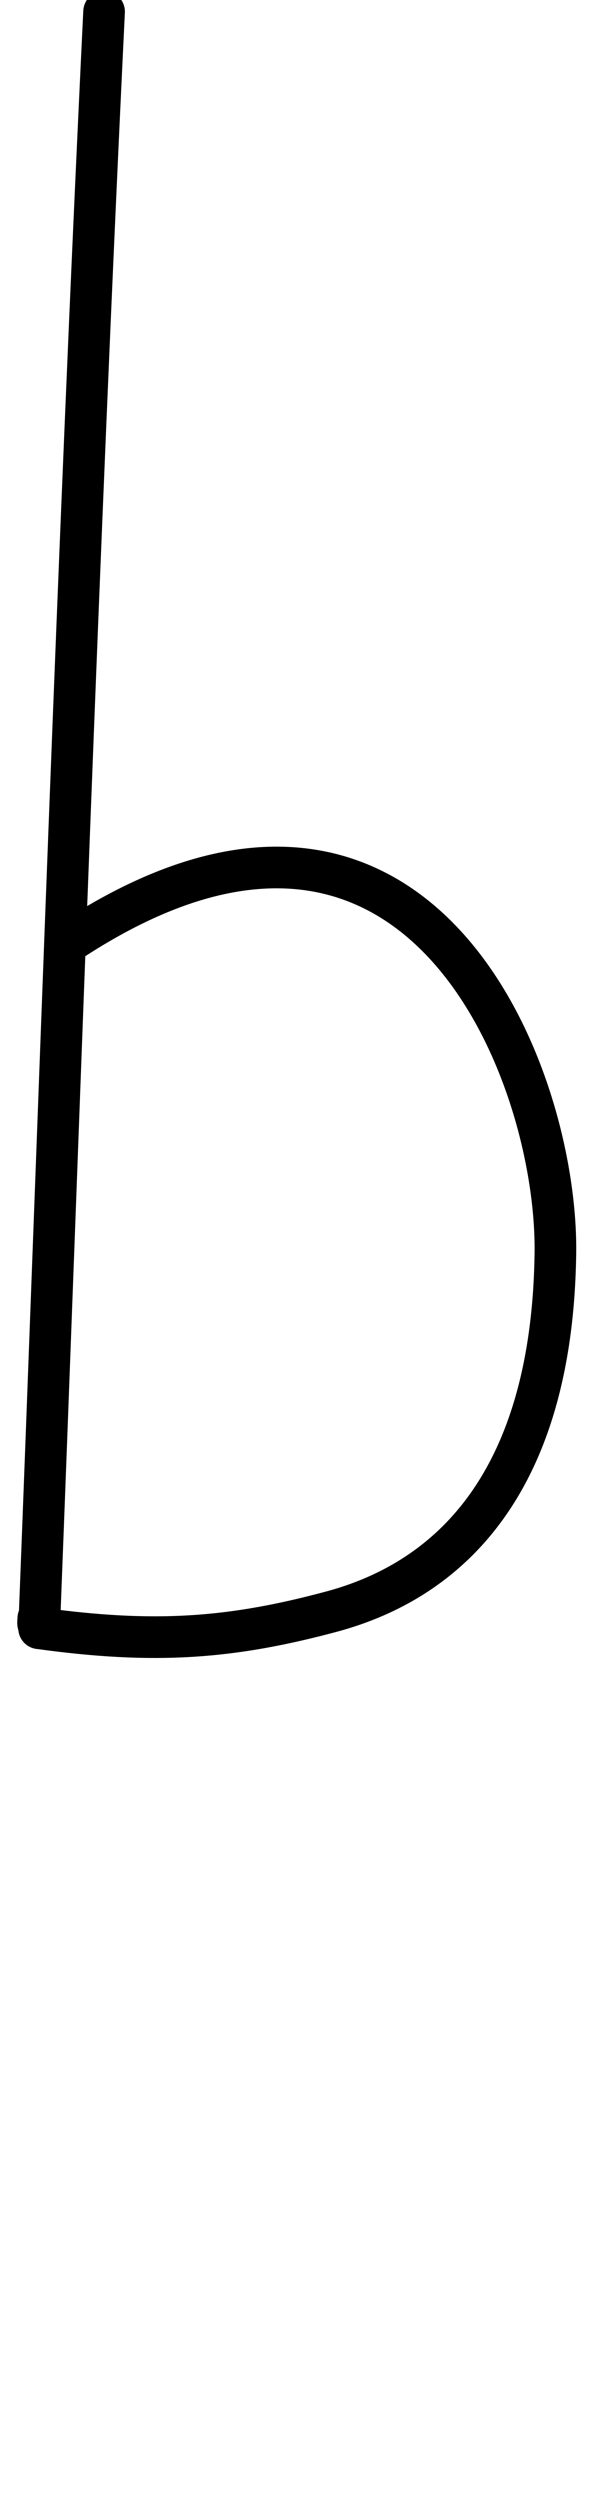 <?xml version="1.0" encoding="utf-8"?>
<!-- Generator: Adobe Illustrator 25.4.1, SVG Export Plug-In . SVG Version: 6.00 Build 0)  -->
<svg version="1.1" id="Layer_2_00000109028509887737941560000012681198502865293977_"
	 xmlns="http://www.w3.org/2000/svg" xmlns:xlink="http://www.w3.org/1999/xlink" x="0px" y="0px" viewBox="0 0 71.1 300"
	 style="enable-background:new 0 0 71.1 300;" xml:space="preserve">
<style type="text/css">
	.st0{fill:none;stroke:#000000;stroke-width:5;stroke-linecap:round;stroke-linejoin:round;stroke-miterlimit:10;}
</style>
<path class="st0" d="M12.5,1.4c-3.2,66.1-5.3,129.8-7.8,194c0-1.5-0.2,0.3-0.1-1.2"/>
<path class="st0" d="M8.5,112.9c41.8-27.4,58.6,16,58.2,37.7c-0.5,31.7-16.9,40-26.5,42.7c-12.5,3.4-21.7,4-35.5,2.1"/>
</svg>
